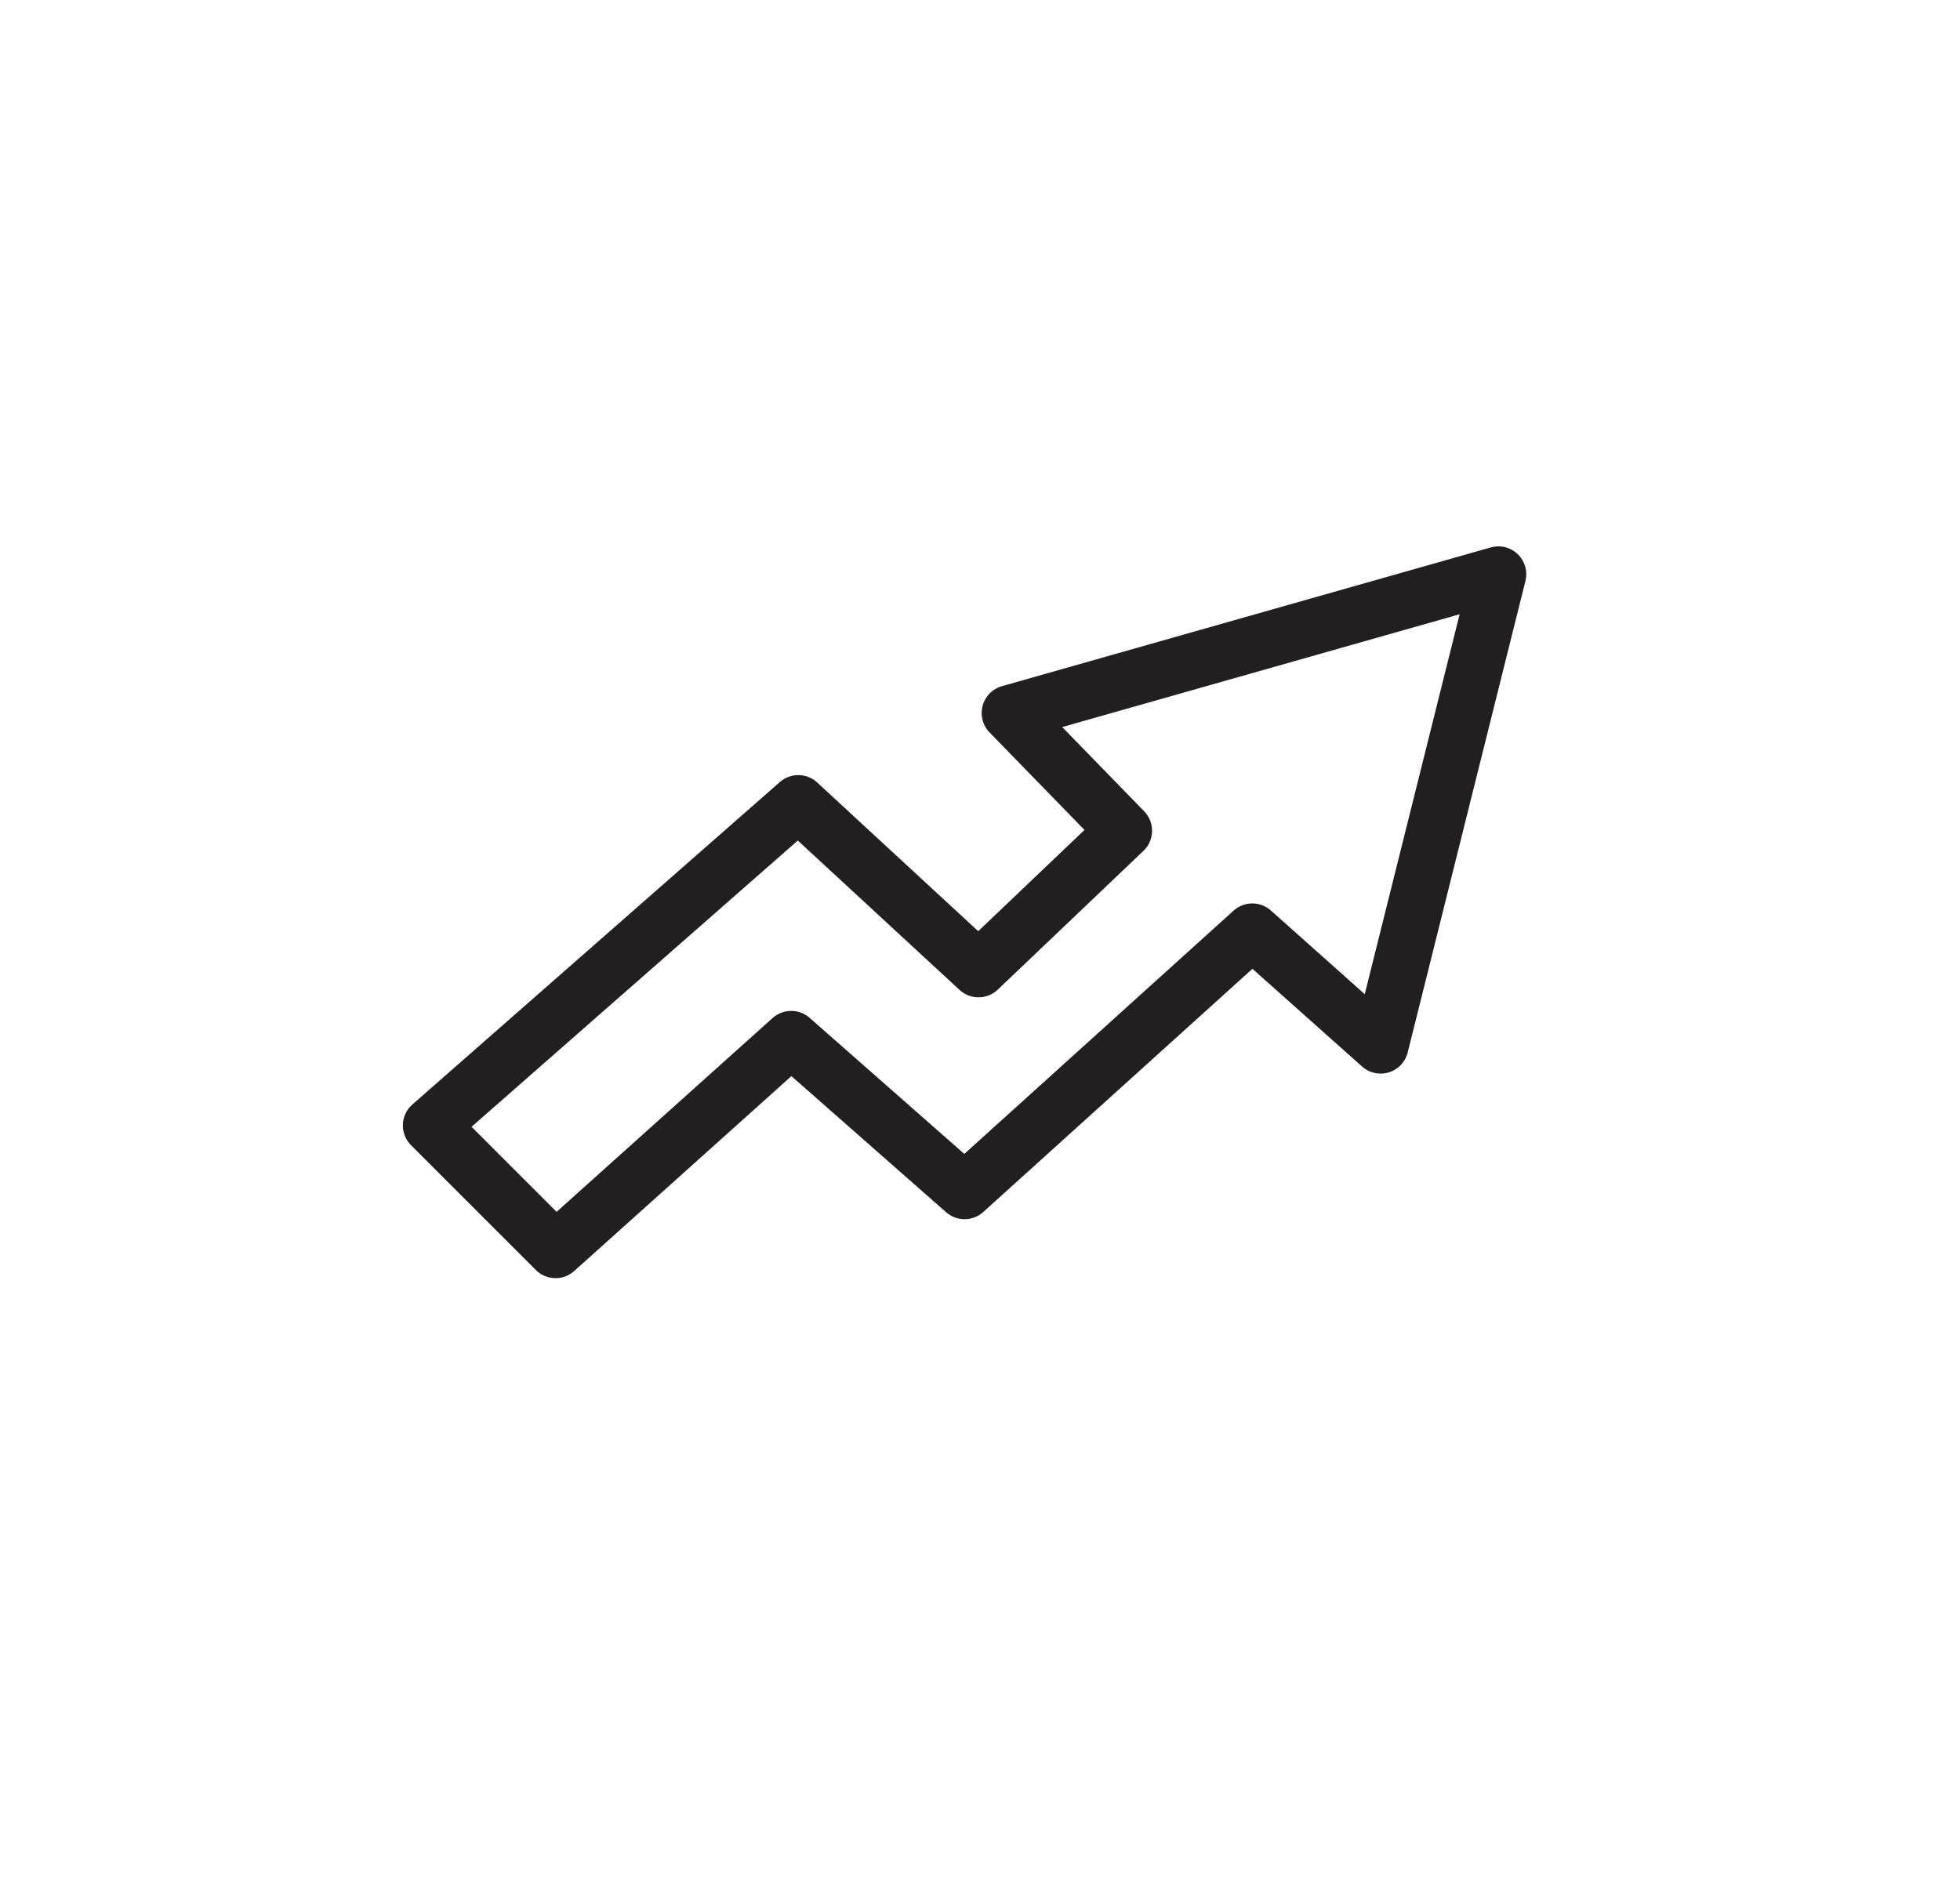 <svg id="Layer_1" data-name="Layer 1" xmlns="http://www.w3.org/2000/svg" viewBox="0 0 105.38 102.02"><defs><style>.cls-1{fill:none;stroke:#231f20;stroke-linecap:round;stroke-linejoin:round;stroke-width:3px;}</style></defs><title>ICONS</title><polygon class="cls-1" points="42.54 55.86 29.87 67.23 23.16 60.52 42.92 43.18 52.61 52.13 60.44 44.67 54.28 38.34 80.56 30.88 74.23 56.23 67.33 50.08 51.86 64.06 42.54 55.86"/></svg>